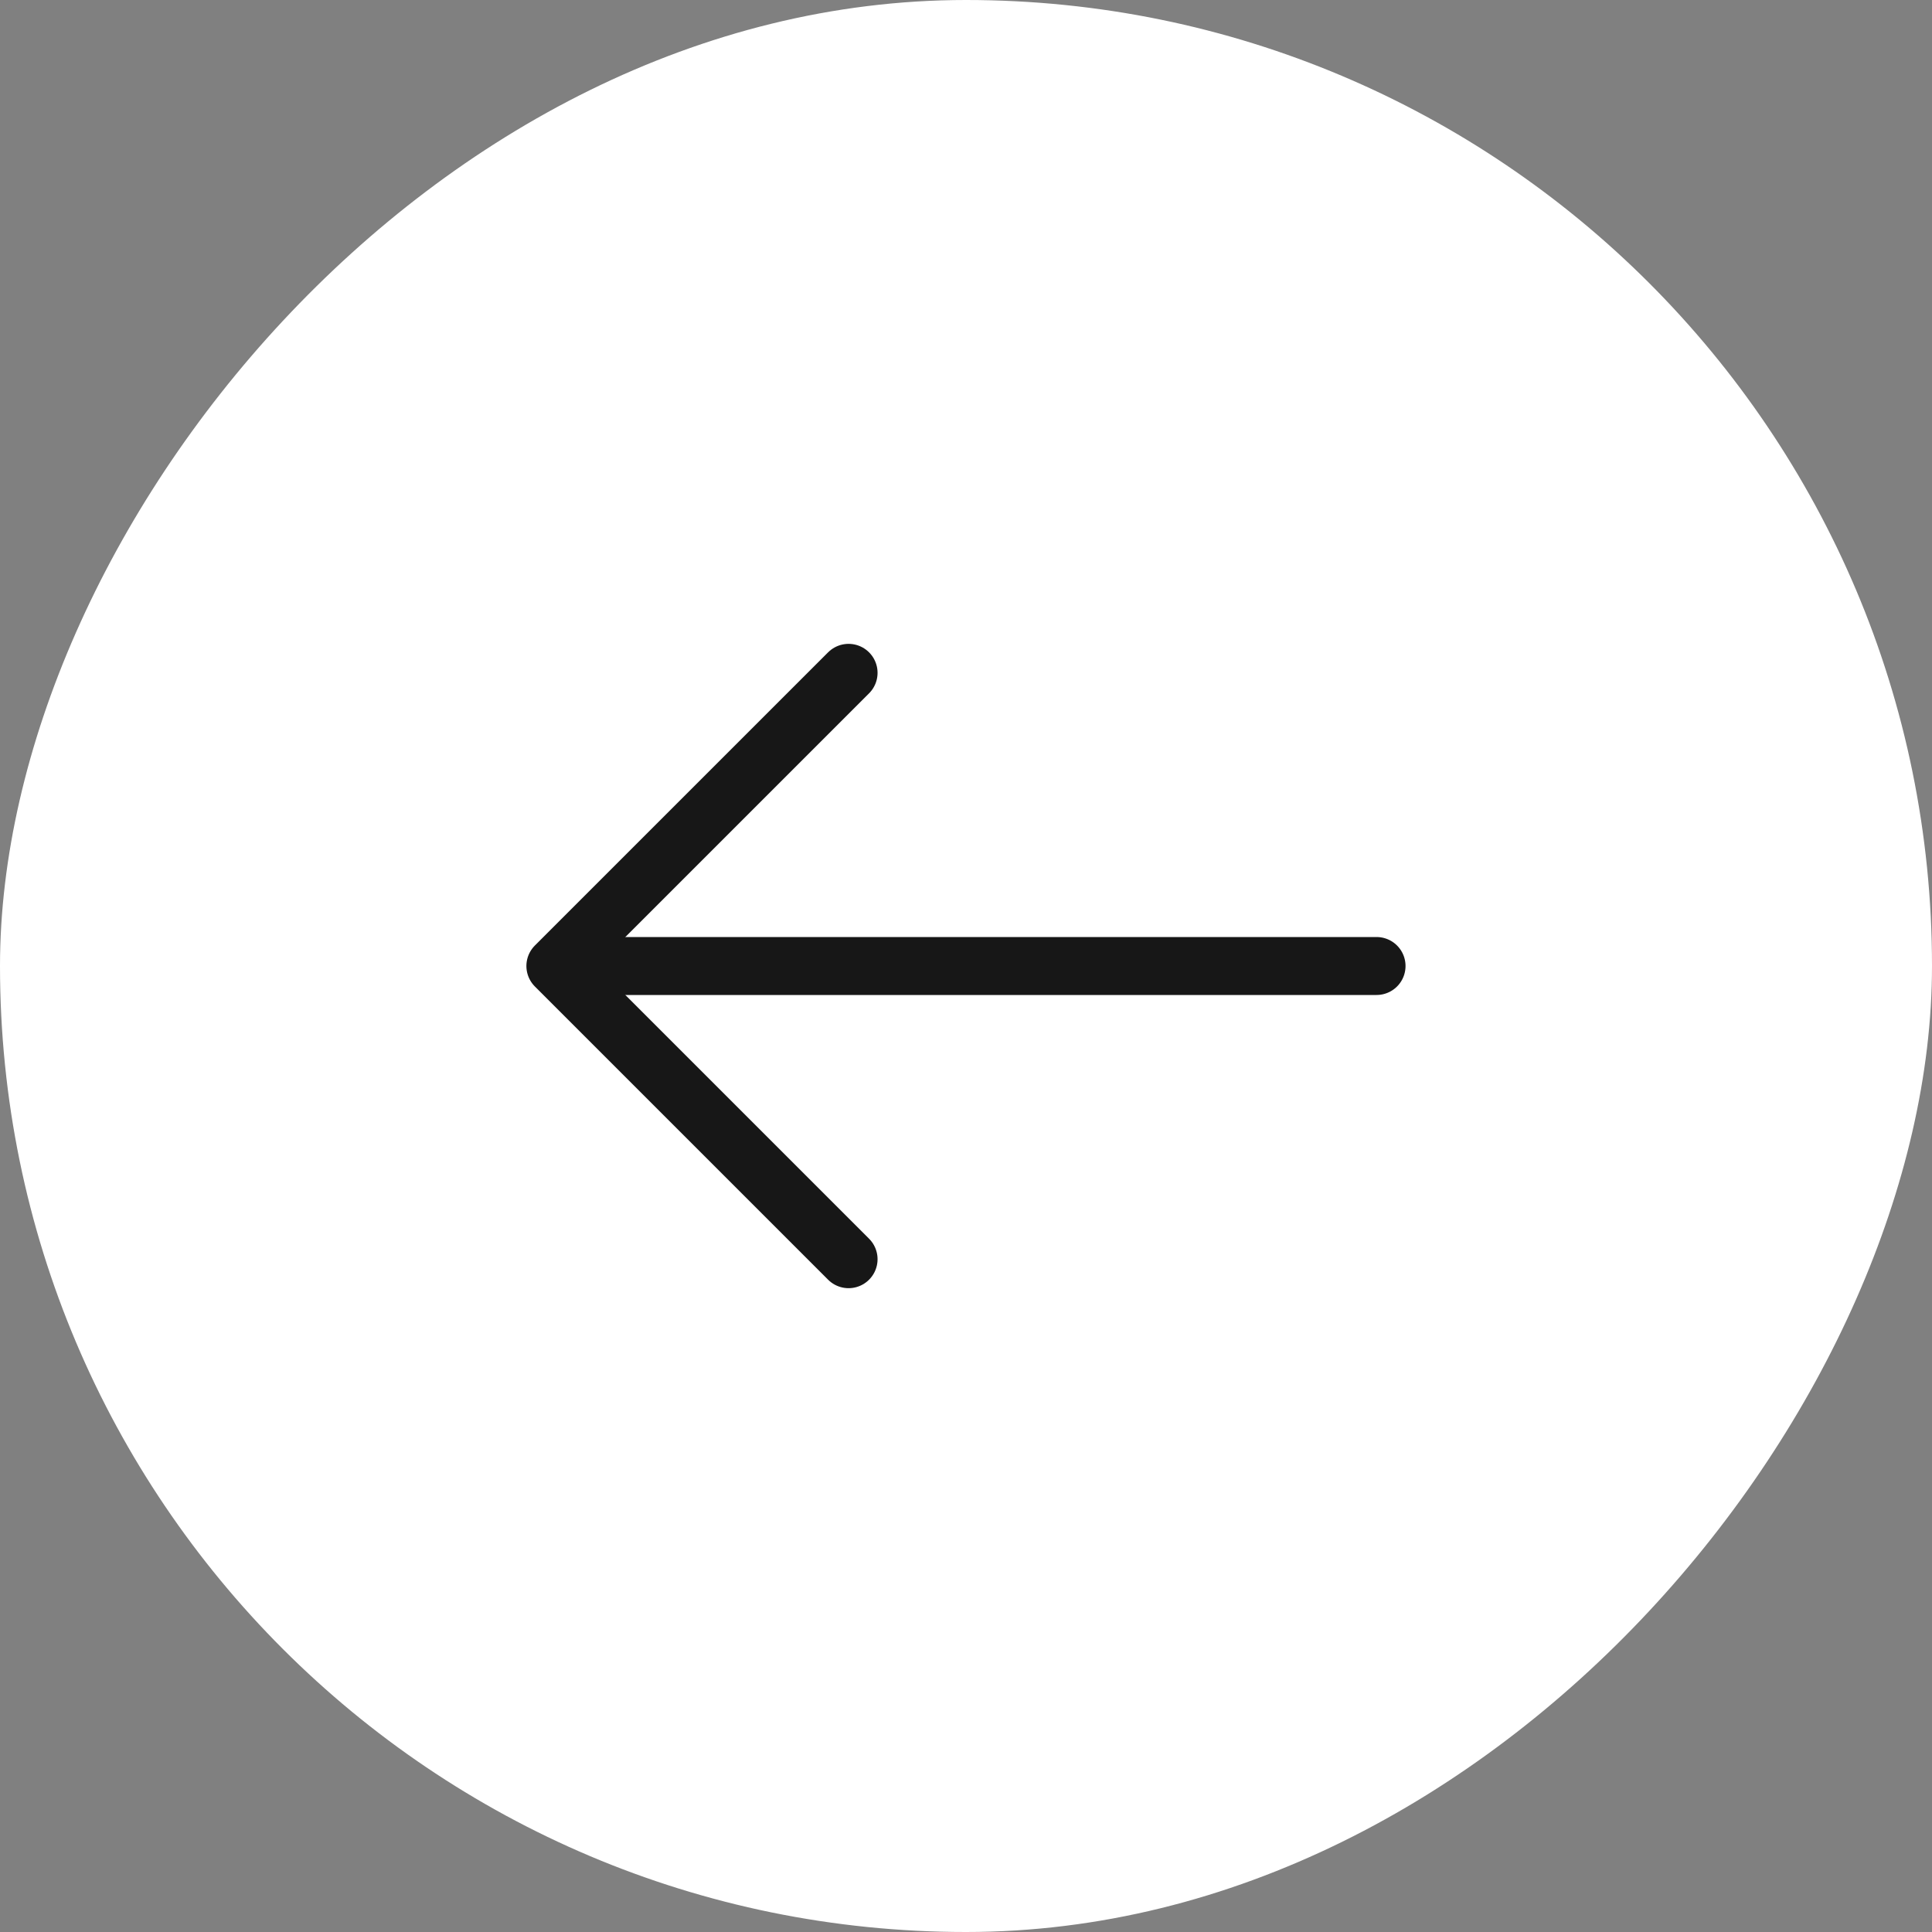 <svg width="50" height="50" viewBox="0 0 50 50" fill="none" xmlns="http://www.w3.org/2000/svg">
<rect x="0" y="0" width="50" height="50" fill="#808080" stroke="none"/>
<rect width="50" height="50" rx="25" transform="matrix(-1 0 0 1 50 0)" fill="white"/>
<path d="M21.961 17.413L14.373 25L21.961 32.588" stroke="#171717" stroke-width="1.5" stroke-miterlimit="10" stroke-linecap="round" stroke-linejoin="round"/>
<path d="M35.625 25H14.588" stroke="#171717" stroke-width="1.5" stroke-miterlimit="10" stroke-linecap="round" stroke-linejoin="round"/>
</svg>
